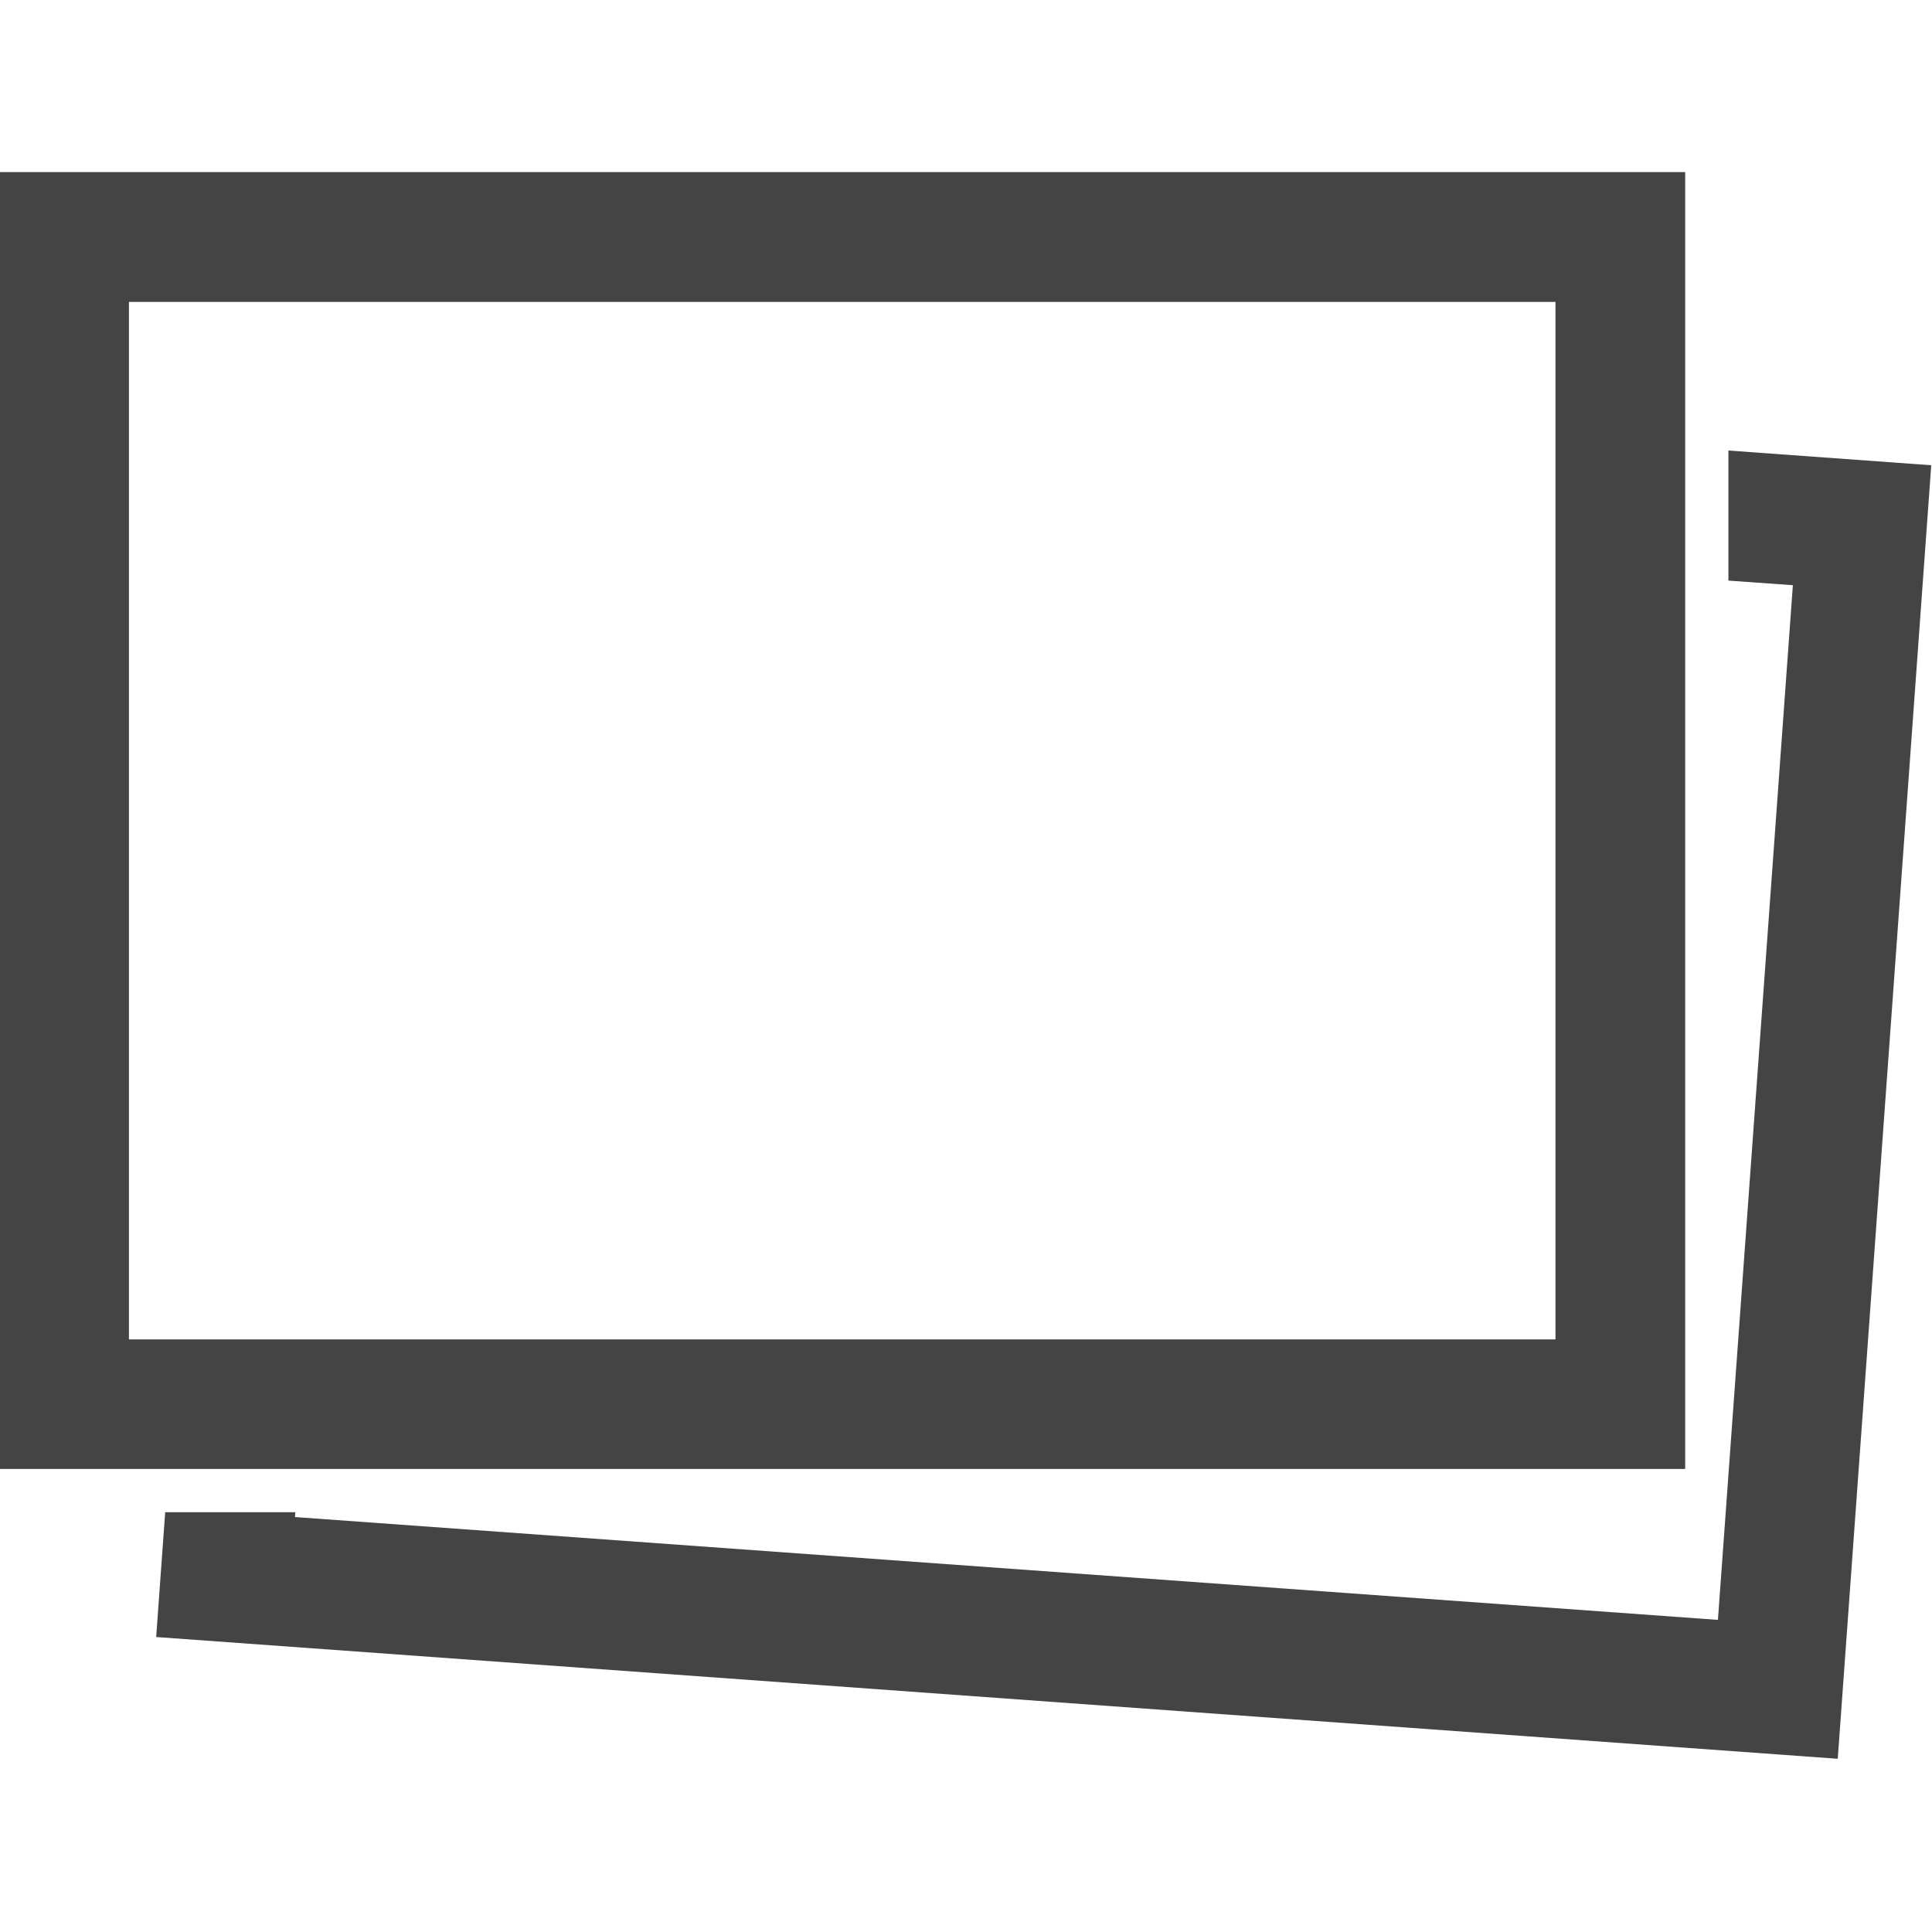 <?xml version="1.0" encoding="utf-8"?>
<!-- Generator: Adobe Illustrator 16.0.3, SVG Export Plug-In . SVG Version: 6.00 Build 0)  -->
<!DOCTYPE svg PUBLIC "-//W3C//DTD SVG 1.1//EN" "http://www.w3.org/Graphics/SVG/1.1/DTD/svg11.dtd">
<svg version="1.1" id="Calque_1" xmlns="http://www.w3.org/2000/svg" xmlns:xlink="http://www.w3.org/1999/xlink" x="0px" y="0px"
	 width="512px" height="512px" viewBox="-248 -248 512 512" enable-background="new -248 -248 512 512" xml:space="preserve">
<g>
	<path fill="#444444" d="M210.047-128.606v34.471l17.082,1.22l-19.861,274.201l-377.086-27.251l0.067-1.288h-34.47l-2.39,33.081
		l445.636,32.267l24.776-342.802L210.047-128.606z"/>
	<path fill="#444444" d="M198.591,141.29h-446.789v-343.683h446.789V141.29z M-213.829,106.956h378.051v-274.947h-378.051V106.956z"
		/>
</g>
</svg>
